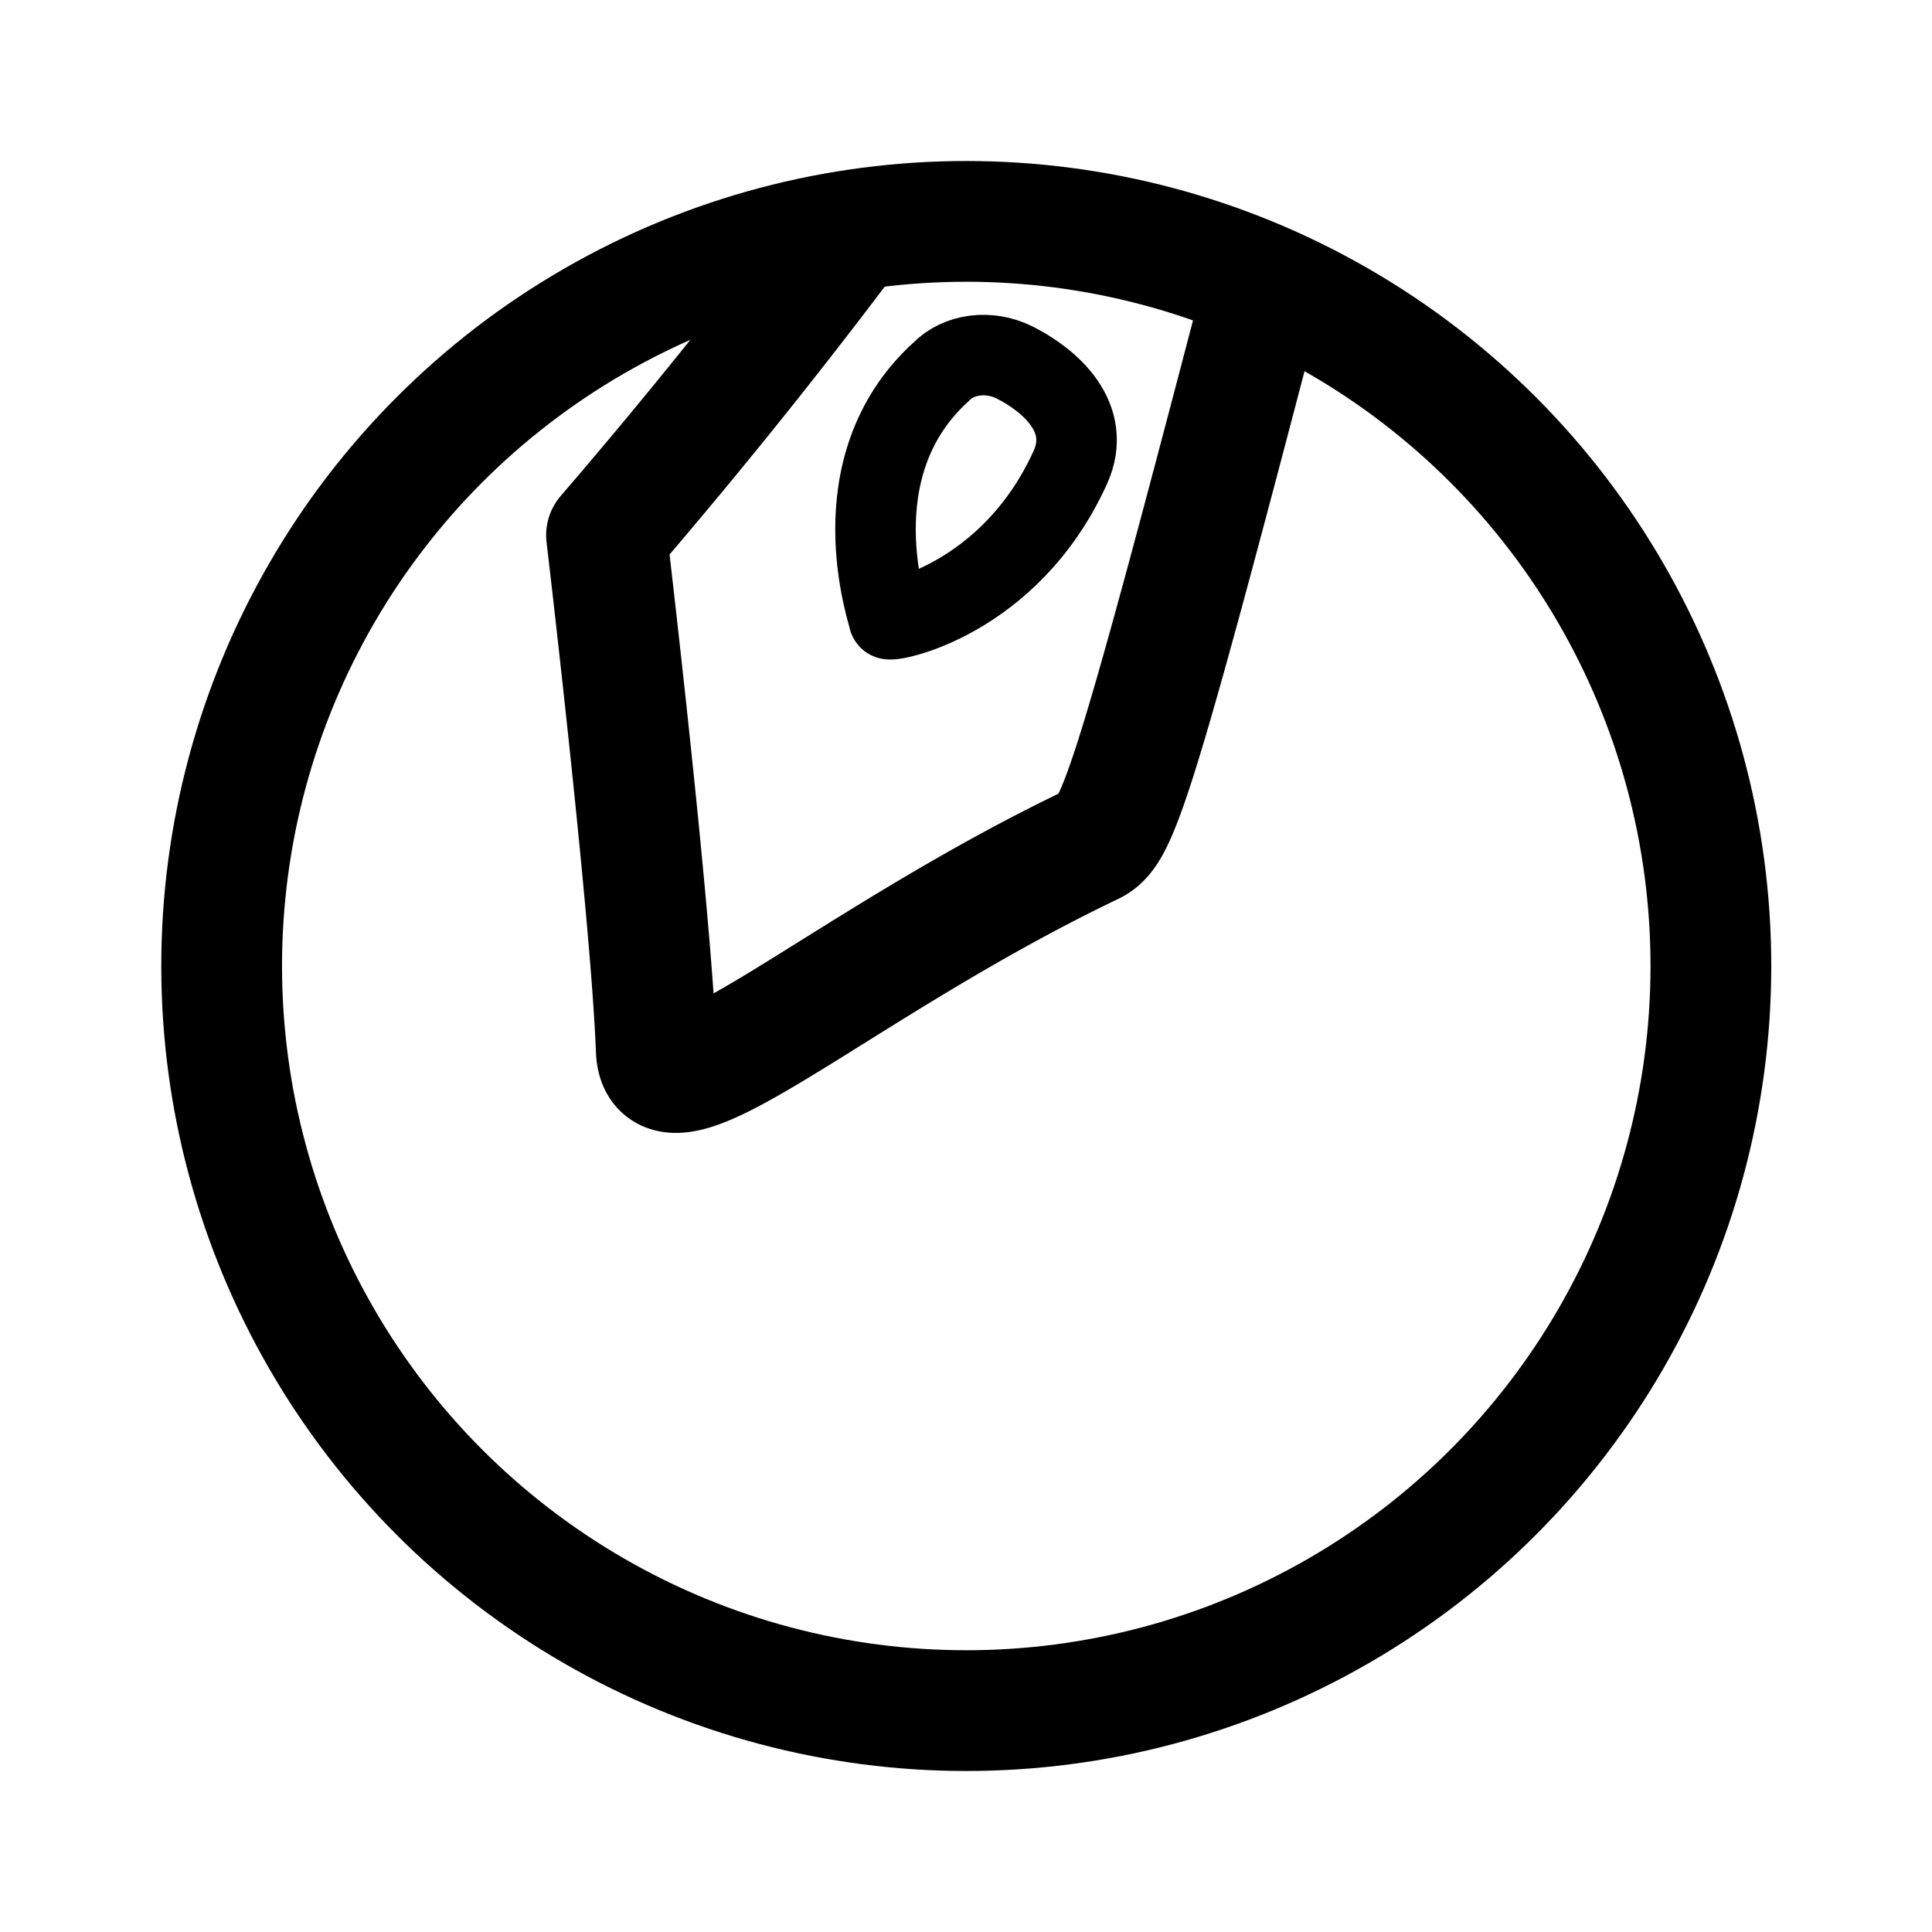 <svg xmlns="http://www.w3.org/2000/svg" xml:space="preserve" width="192" height="192" viewBox="0 0 50.8 50.8"><circle cx="25.407" cy="25.4" r="19.579" style="display:inline;fill:none;stroke:#000;stroke-width:3.175;stroke-linecap:round;stroke-linejoin:round;stroke-miterlimit:24;stroke-dasharray:none"/><path d="M22.34 6.124a152.346 152.346 0 0 1-6.392 7.95s1.17 9.875 1.308 13.532c.084 2.21 4.803-2.216 11.445-5.394.66-.314 1.02-1.197 4.397-14.124" style="display:inline;fill:none;stroke:#000;stroke-width:3.175;stroke-linecap:round;stroke-linejoin:round;stroke-miterlimit:24;stroke-dasharray:none"/><path d="M24.747 9.775c-2.782 2.522-1.363 6.433-1.377 6.498-.023.1 3.168-.459 4.77-3.976.601-1.318-.538-2.299-1.45-2.76-.684-.346-1.484-.231-1.943.238z" style="display:inline;fill:none;stroke:#000;stroke-width:2.117;stroke-linecap:round;stroke-linejoin:round;stroke-miterlimit:24;stroke-dasharray:none"/></svg>